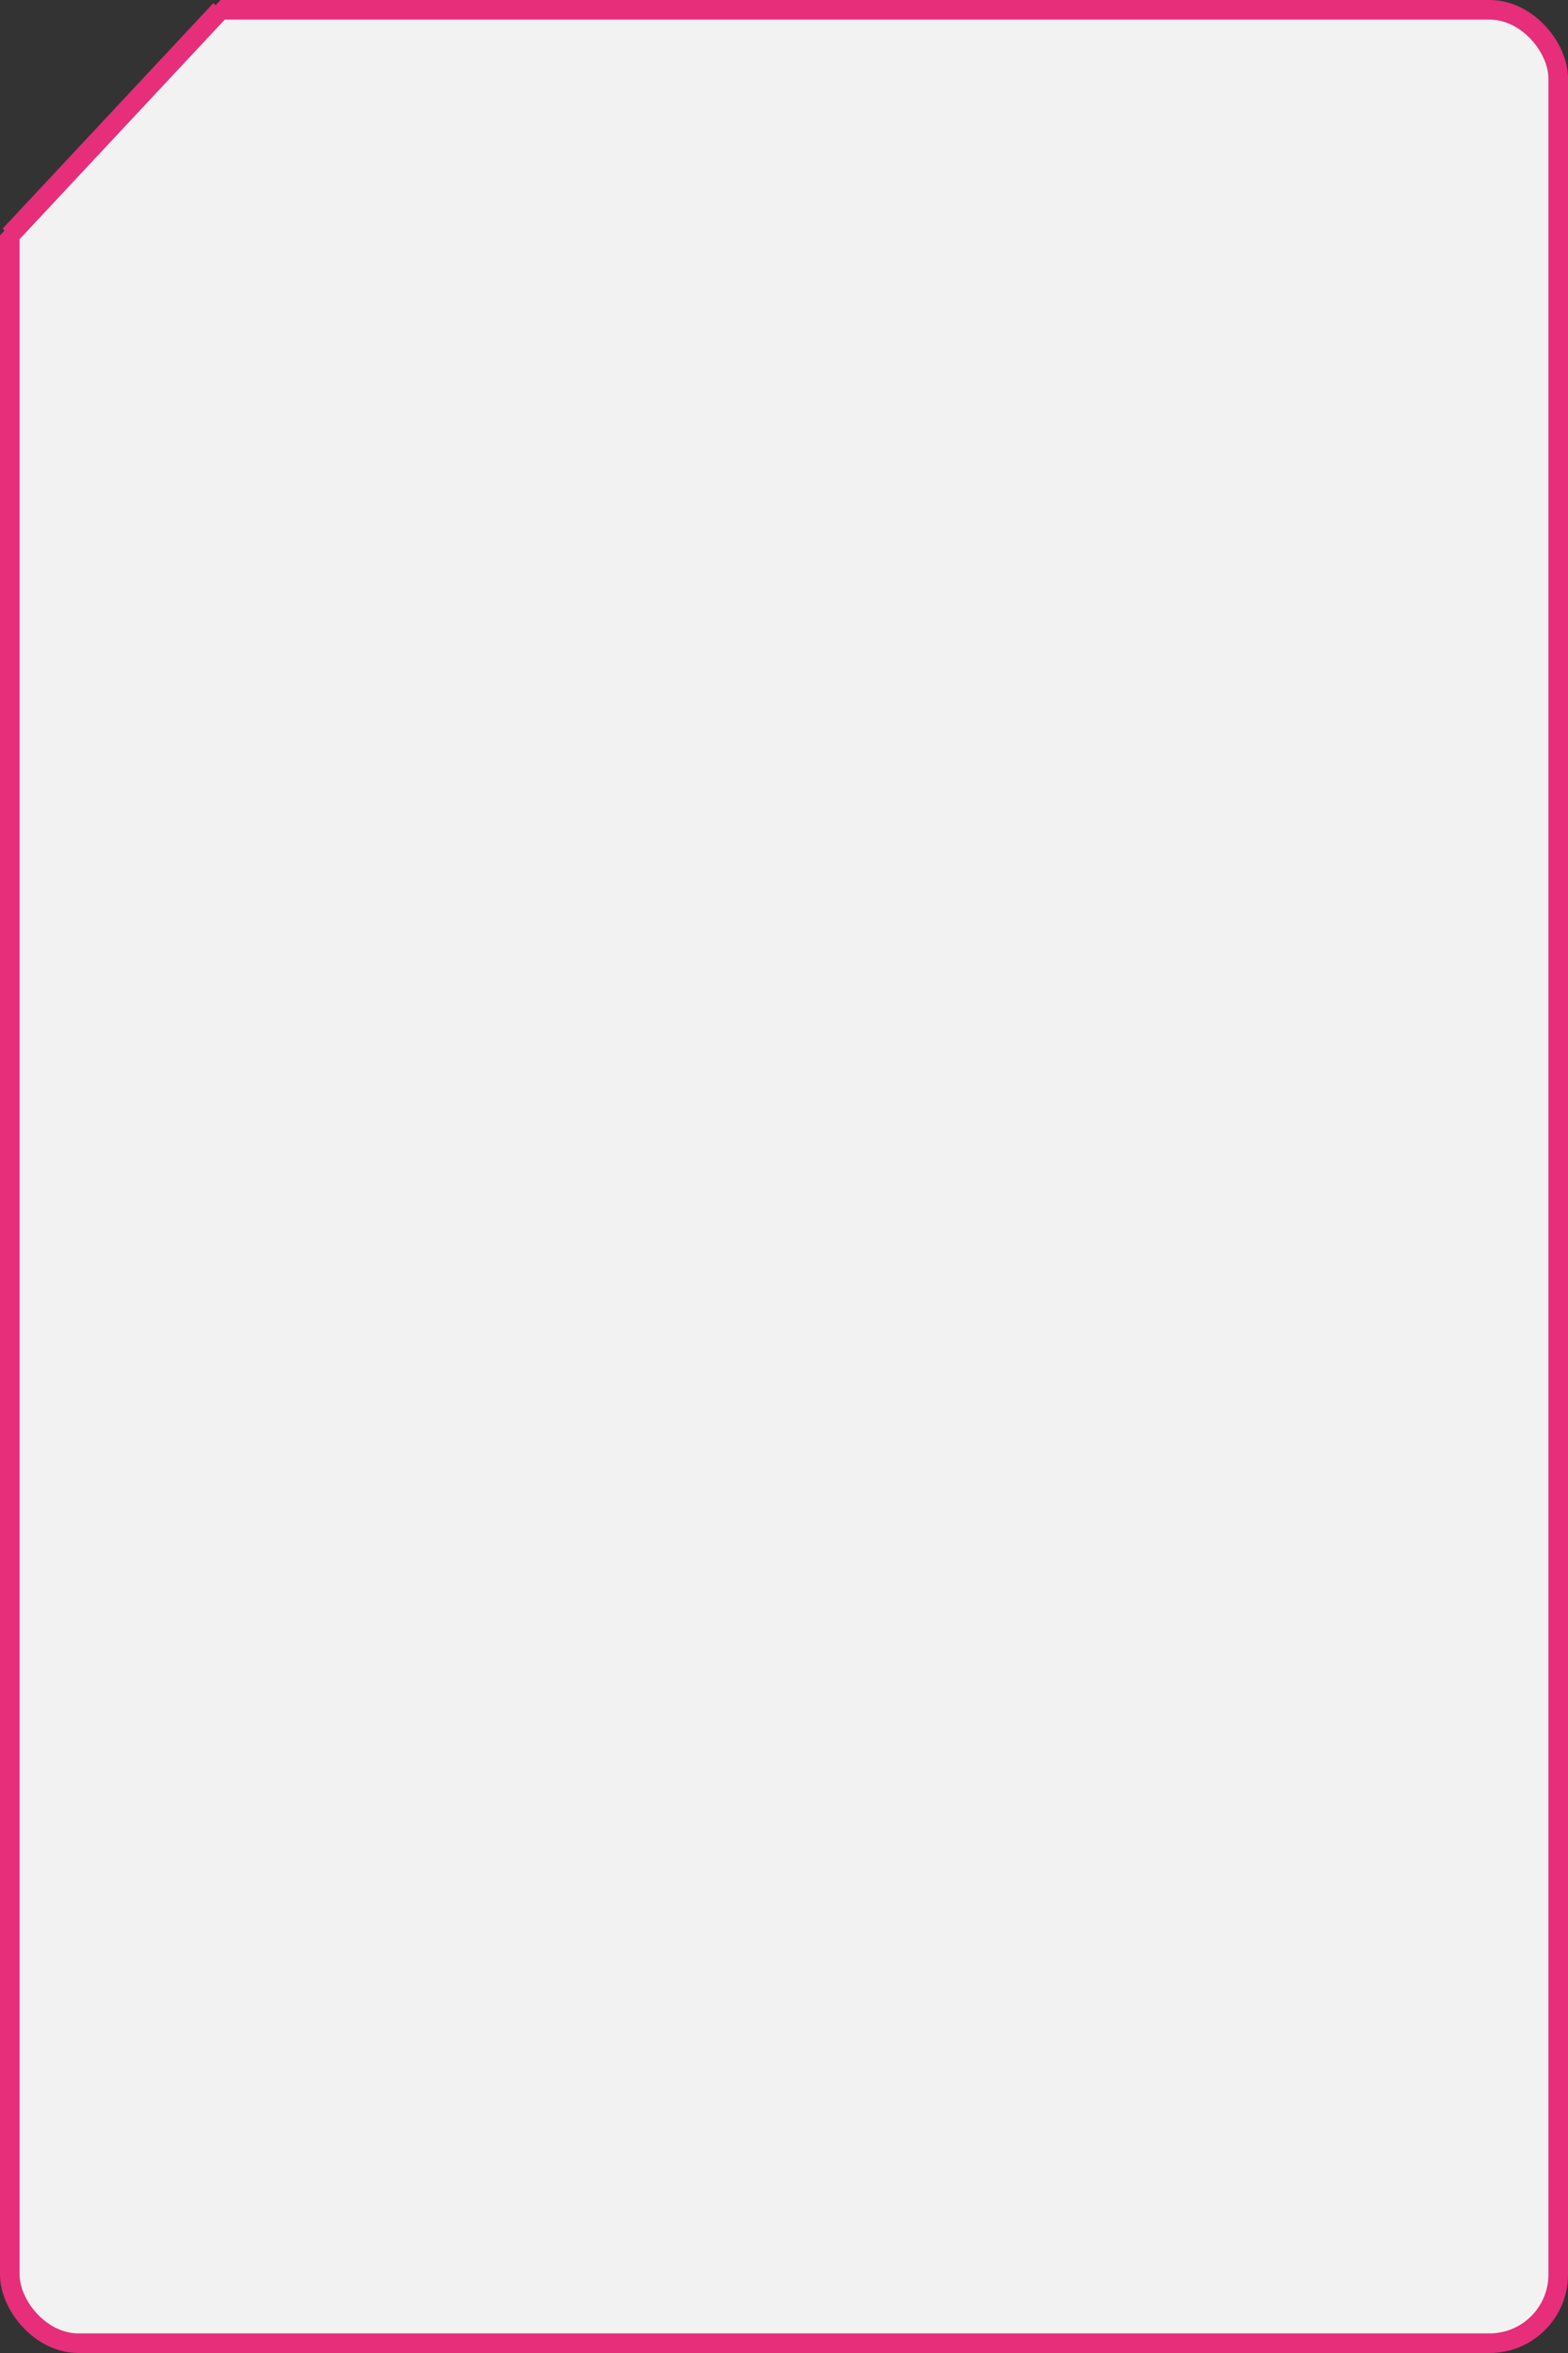 <svg xmlns="http://www.w3.org/2000/svg" xmlns:xlink="http://www.w3.org/1999/xlink" version="1.1" width="320" height="480">
  <rect width="100%" height="100%" fill="#333333" stroke="none"/>
  <defs>
    <clipPath id="cp">
      <polygon points="45,0 320,0 320,480 0,480 0,48"/>
    </clipPath>
  </defs>
  <g  stroke-width="4">
    <rect x="2" y="2" rx="14" clip-path="url(#cp)" width="316" height="476" stroke="#e62e7a" fill="#f2f2f2"/>
    <line x1="2" y1="48" x2="45" y2="2" stroke="#e62e7a"/>
  </g>
</svg>